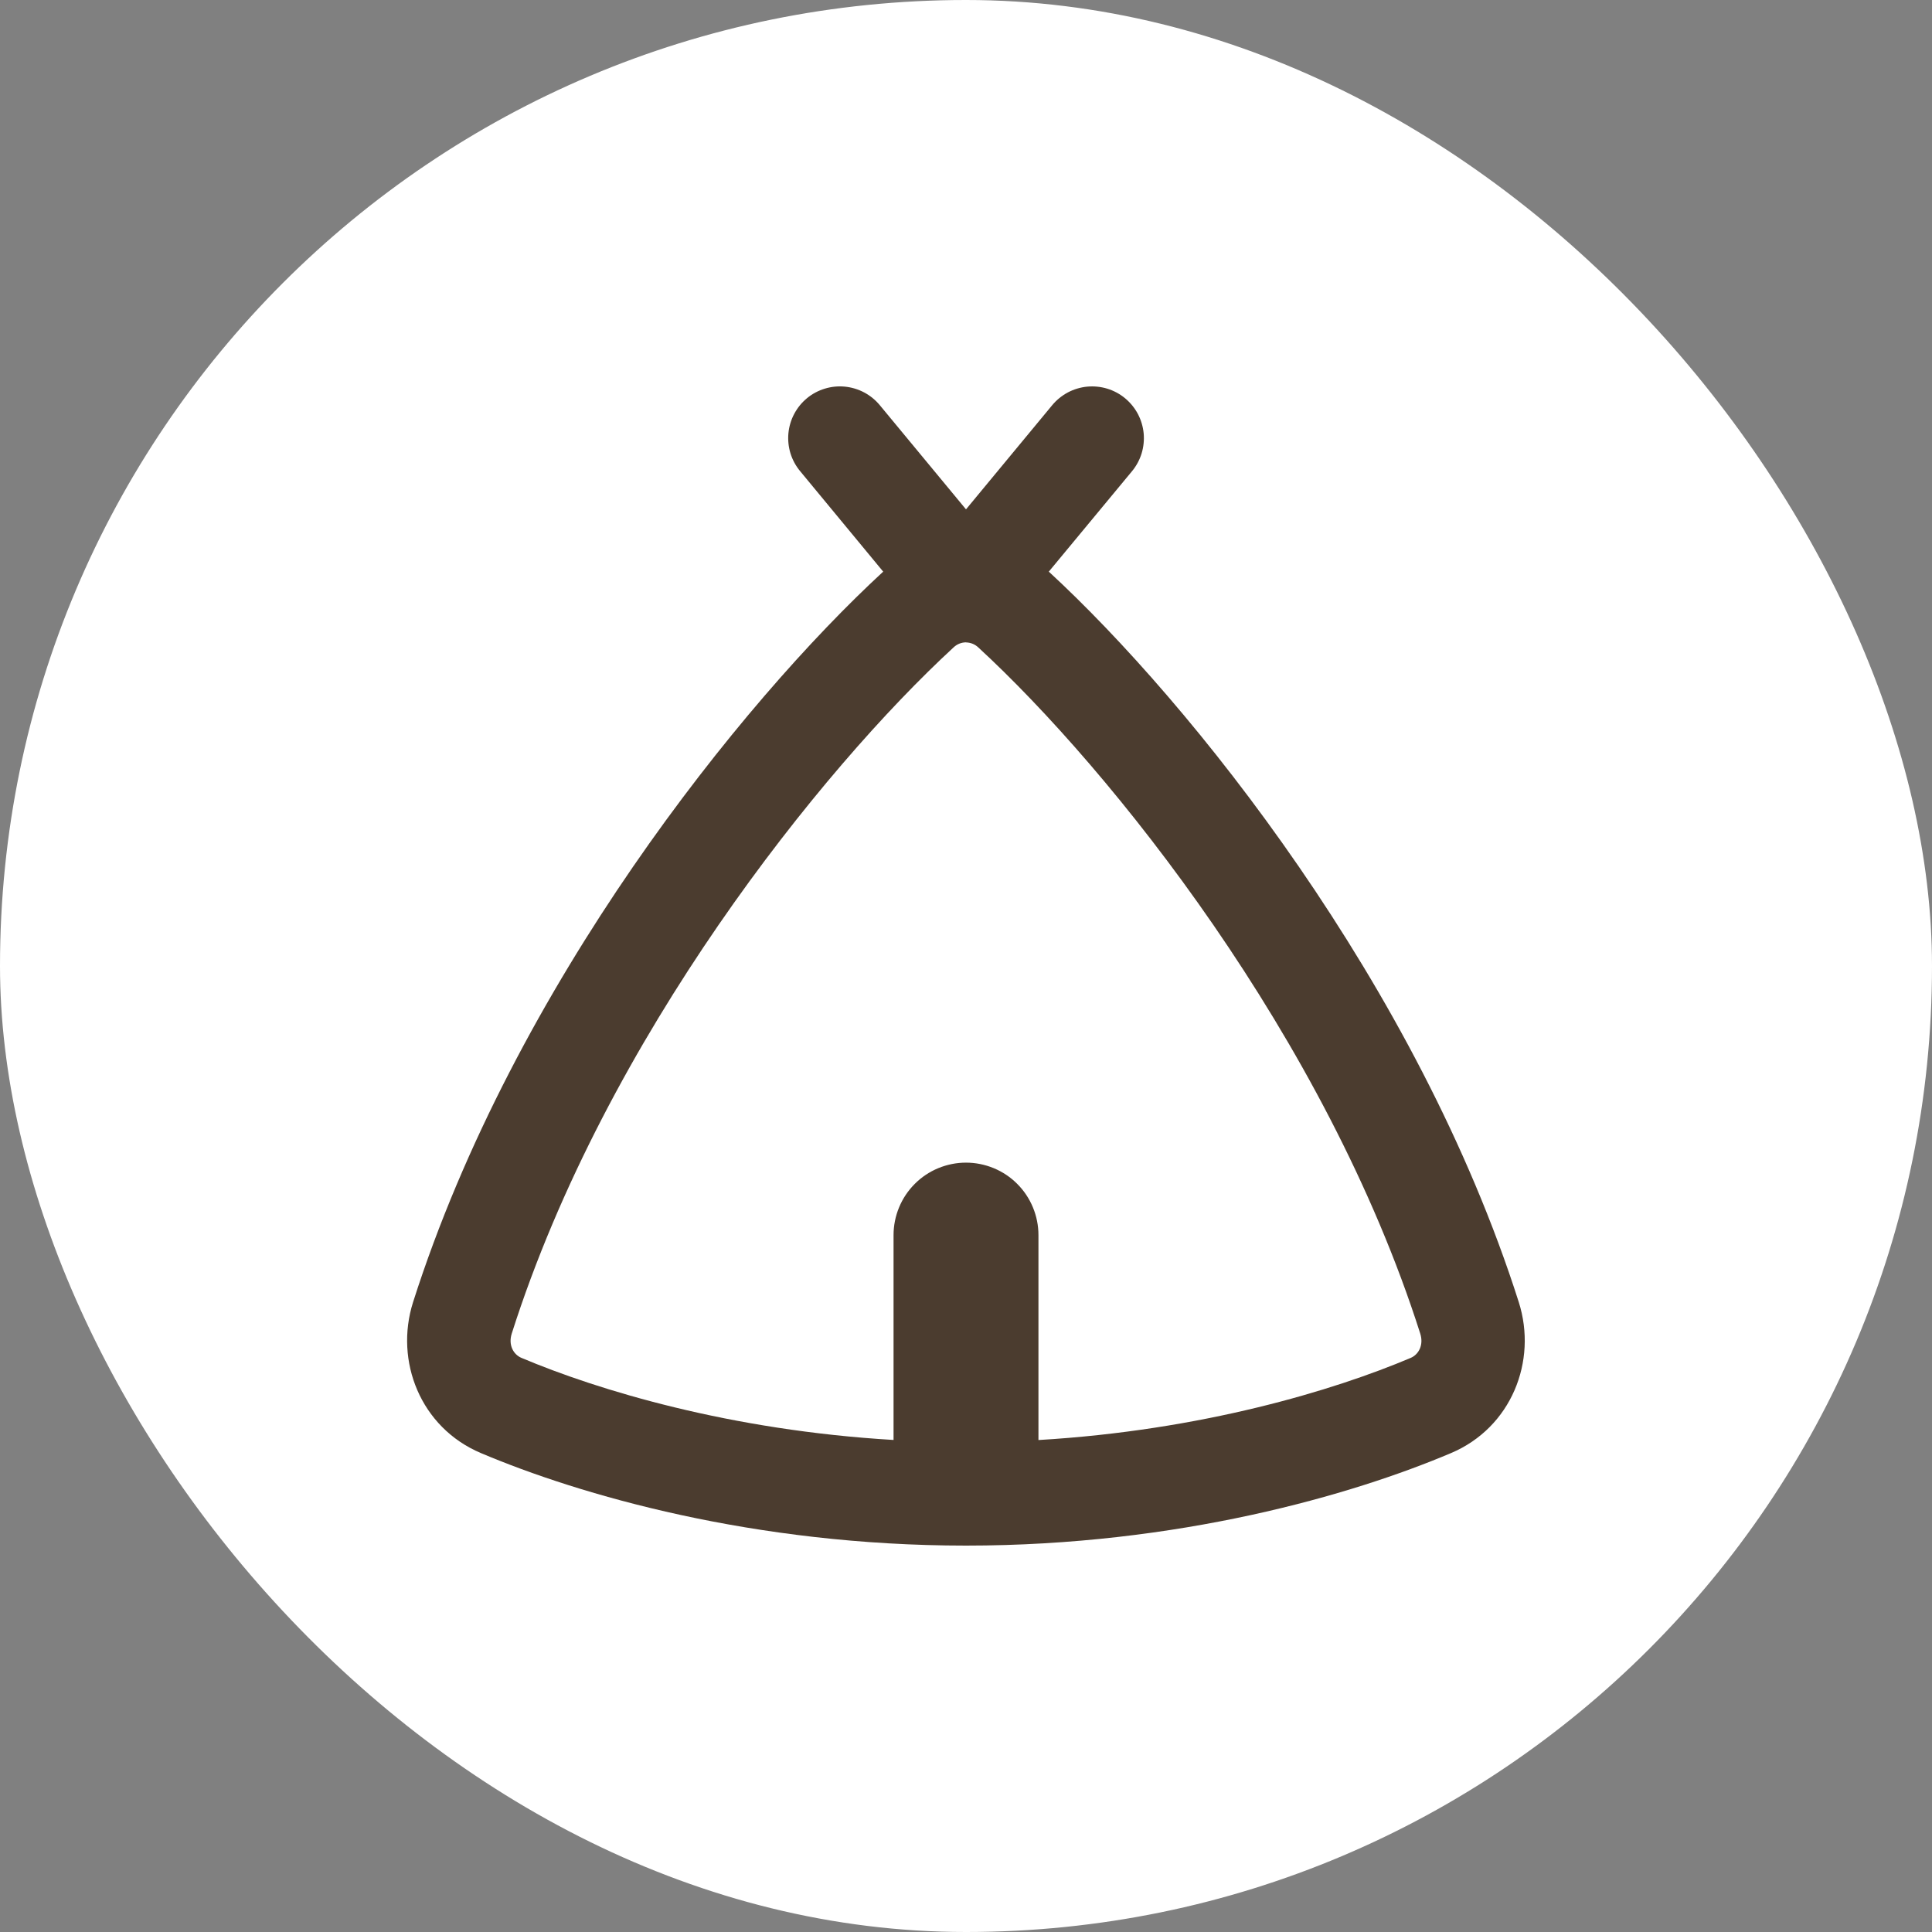 <svg width="50" height="50" viewBox="0 0 50 50" fill="none" xmlns="http://www.w3.org/2000/svg">
<rect x="0" y="0" width="50" height="50" fill="#808080" stroke="none"/>
<rect width="50" height="50" rx="25" fill="white"/>
<g clip-path="url(#clip0_225_2700)">
<path fill-rule="evenodd" clip-rule="evenodd" d="M20.884 10.306C21.019 10.194 21.176 10.11 21.344 10.059C21.512 10.007 21.689 9.989 21.864 10.006C22.039 10.023 22.209 10.074 22.364 10.156C22.52 10.239 22.657 10.351 22.769 10.486L25 13.182L27.231 10.486C27.343 10.351 27.481 10.239 27.636 10.156C27.792 10.074 27.962 10.023 28.137 10.006C28.312 9.99 28.489 10.008 28.657 10.059C28.826 10.111 28.982 10.195 29.117 10.307C29.253 10.42 29.365 10.557 29.448 10.713C29.53 10.868 29.581 11.039 29.598 11.214C29.614 11.389 29.596 11.566 29.545 11.734C29.493 11.902 29.409 12.059 29.297 12.194L27.143 14.794C30.805 18.169 36.689 25.486 39.306 33.7C39.792 35.226 39.113 36.946 37.551 37.606C35.001 38.686 30.497 40 25 40C19.504 40 14.999 38.686 12.447 37.606C10.883 36.946 10.206 35.226 10.69 33.7C13.311 25.484 19.193 18.169 22.857 14.794L20.706 12.192C20.594 12.057 20.509 11.9 20.457 11.732C20.406 11.564 20.388 11.388 20.404 11.213C20.421 11.037 20.471 10.867 20.554 10.712C20.636 10.556 20.748 10.419 20.884 10.306ZM25 16.624H24.994C24.877 16.626 24.766 16.672 24.681 16.752C21.259 19.902 15.685 26.849 13.244 34.512C13.148 34.816 13.294 35.056 13.491 35.14C15.475 35.978 18.897 37.017 23.125 37.266V31.964C23.125 31.718 23.174 31.474 23.268 31.247C23.362 31.019 23.5 30.813 23.674 30.639C23.848 30.464 24.055 30.326 24.282 30.232C24.51 30.138 24.754 30.089 25 30.089C25.246 30.089 25.49 30.138 25.718 30.232C25.945 30.326 26.152 30.464 26.326 30.639C26.5 30.813 26.638 31.019 26.732 31.247C26.826 31.474 26.875 31.718 26.875 31.964V37.268C31.103 37.019 34.525 35.982 36.509 35.142C36.706 35.059 36.852 34.819 36.756 34.514C34.315 26.851 28.741 19.906 25.319 16.756C25.235 16.676 25.123 16.629 25.006 16.626L25 16.624Z" fill="#4B3C2F"/>
</g>
<defs>
<clipPath id="clip0_225_2700">
<rect width="30" height="30" fill="white" transform="translate(10 10)"/>
</clipPath>
</defs>
</svg>
